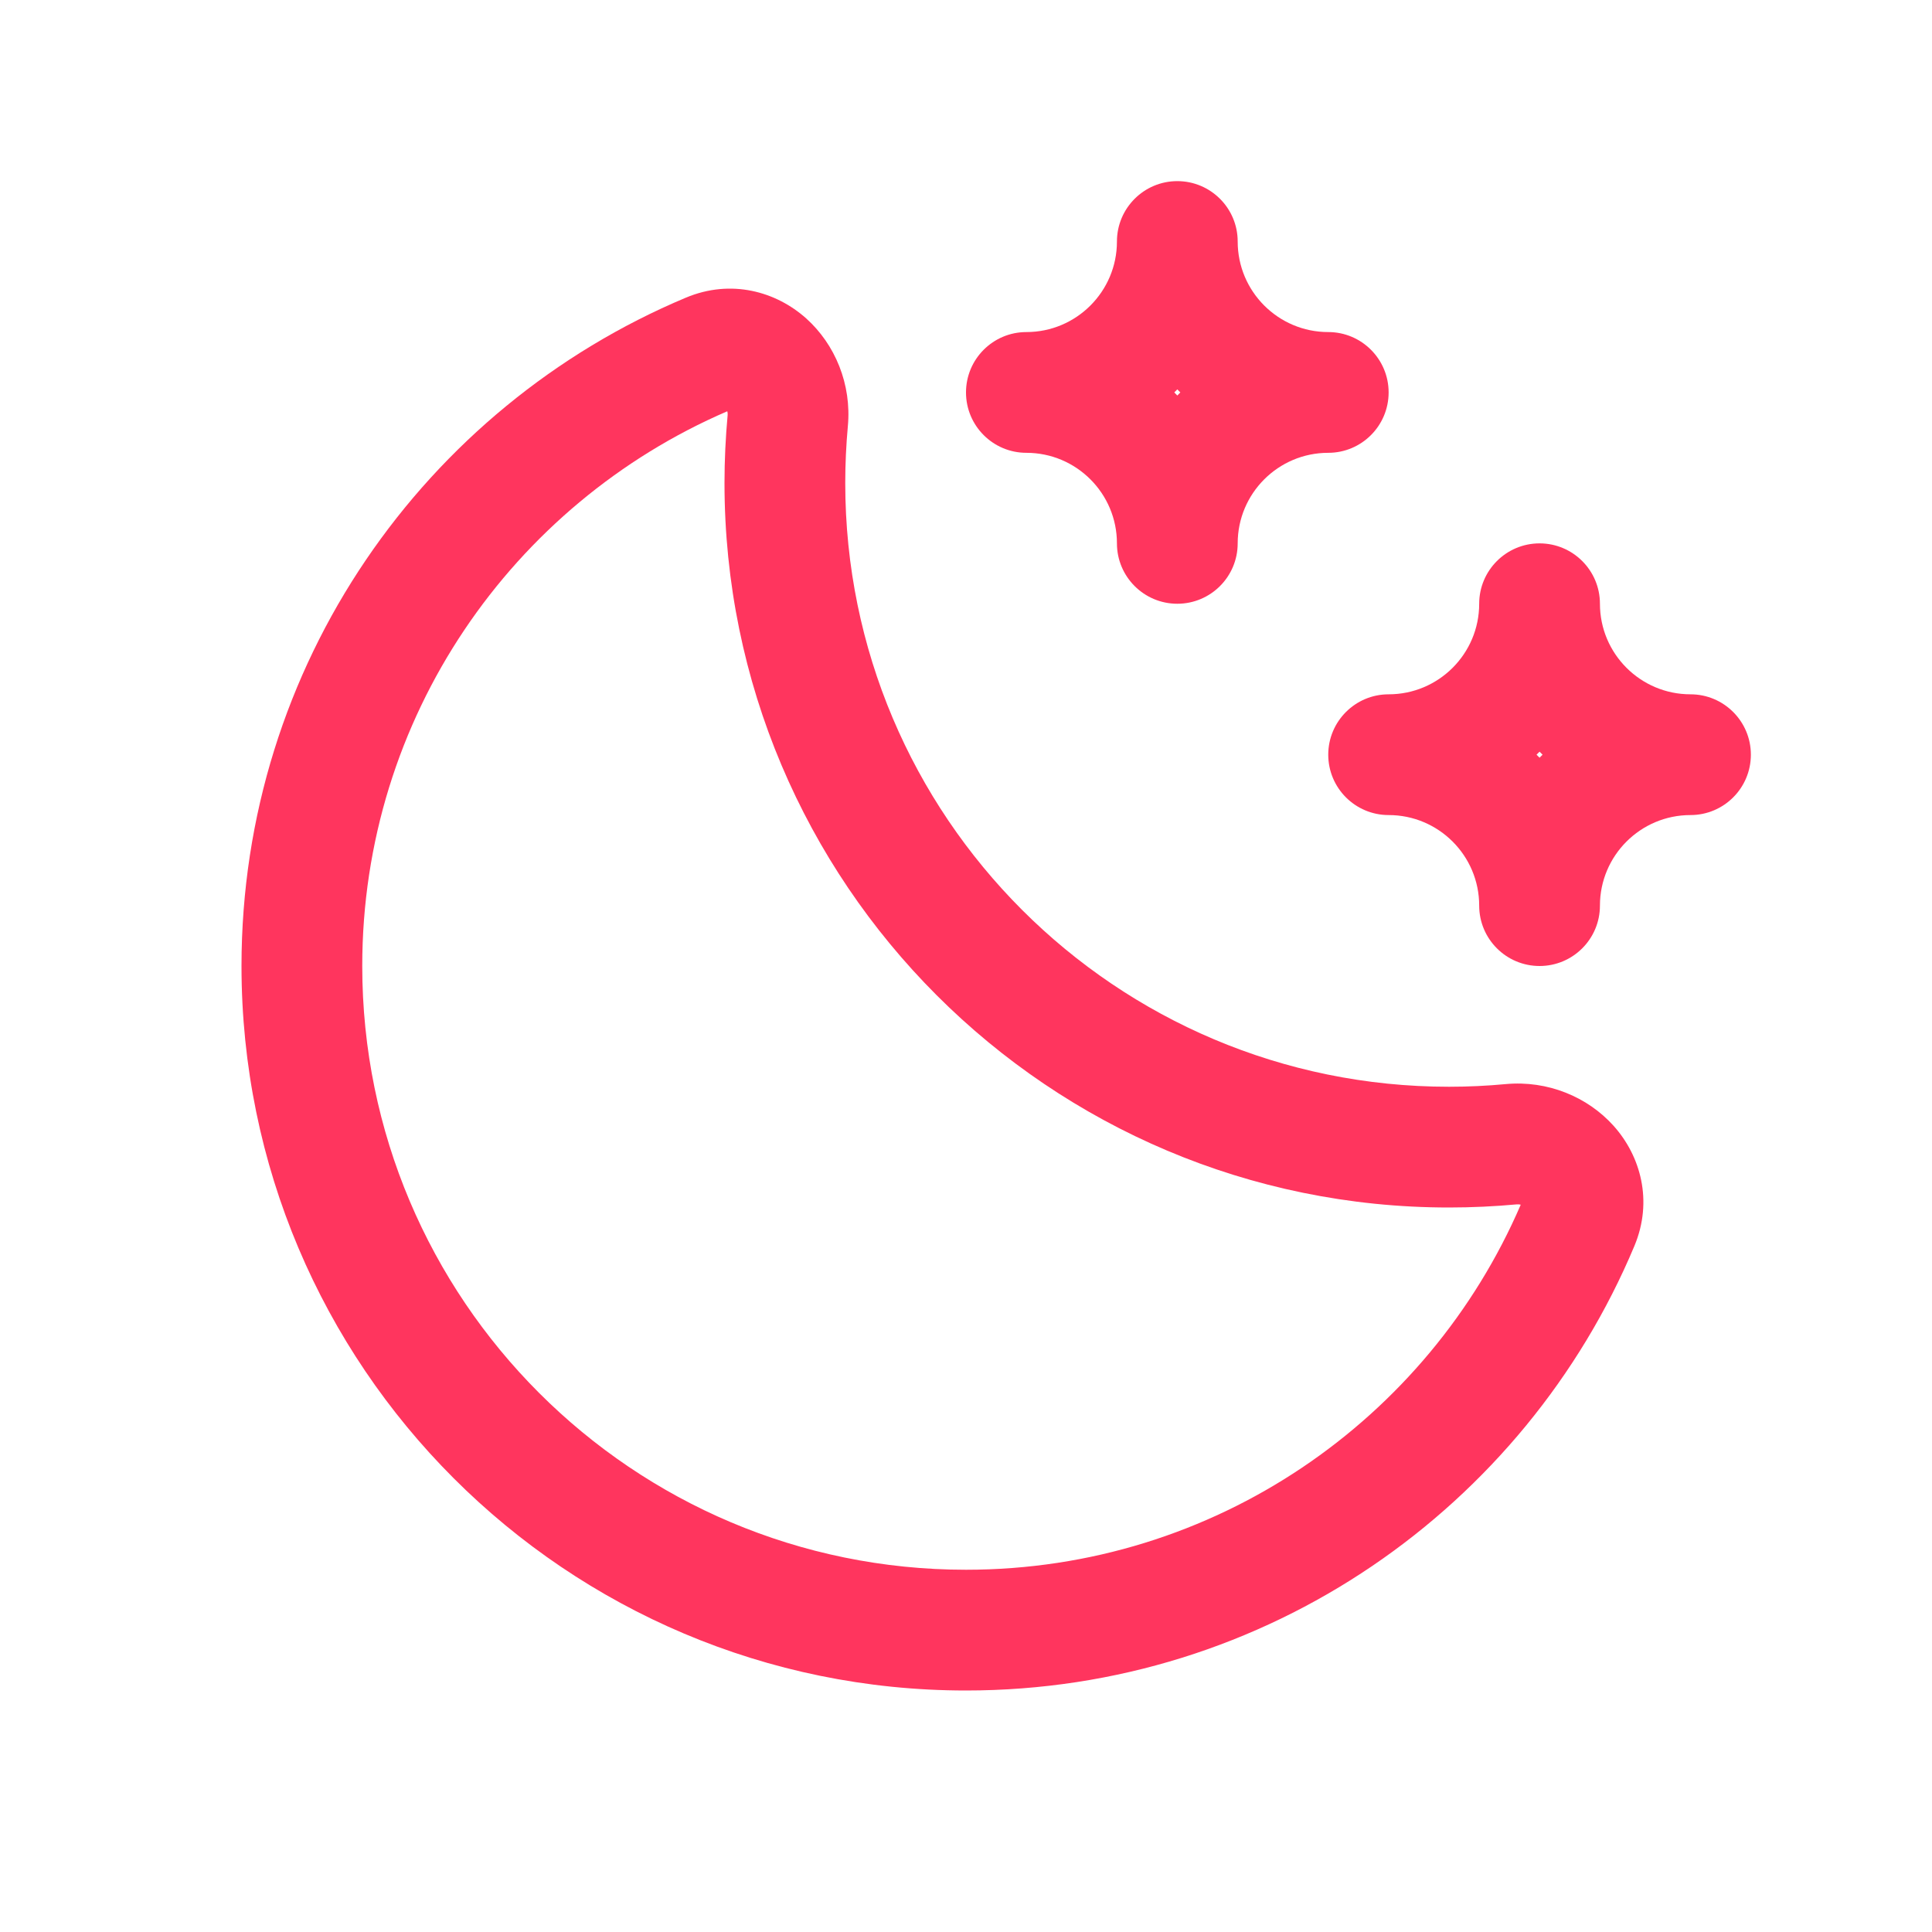<svg width="32" height="32" viewBox="0 0 32 32" fill="none" xmlns="http://www.w3.org/2000/svg">
<path fill-rule="evenodd" clip-rule="evenodd" d="M20.5 4C20.5 3.448 20.052 3 19.5 3C18.948 3 18.5 3.448 18.5 4C18.5 4.828 17.828 5.5 17 5.5C16.448 5.5 16 5.948 16 6.5C16 7.052 16.448 7.5 17 7.5C17.828 7.5 18.5 8.172 18.5 9C18.5 9.552 18.948 10 19.5 10C20.052 10 20.5 9.552 20.5 9C20.5 8.172 21.172 7.5 22 7.5C22.552 7.5 23 7.052 23 6.5C23 5.948 22.552 5.5 22 5.5C21.172 5.5 20.5 4.828 20.5 4ZM19.45 6.5C19.466 6.483 19.483 6.466 19.5 6.449C19.517 6.466 19.534 6.483 19.55 6.5C19.534 6.517 19.517 6.534 19.5 6.551C19.483 6.534 19.466 6.517 19.45 6.5Z" fill="#FF355E"/>
<path fill-rule="evenodd" clip-rule="evenodd" d="M13.353 5.274C13.832 5.704 14.108 6.365 14.043 7.06C14.015 7.369 14 7.683 14 8C14 13.523 18.477 18 24 18C24.317 18 24.631 17.985 24.94 17.956C25.635 17.892 26.296 18.168 26.726 18.647C27.172 19.144 27.384 19.89 27.07 20.639C25.257 24.961 20.985 28 16 28C9.373 28 4 22.627 4 16C4 11.015 7.039 6.743 11.361 4.93C12.11 4.616 12.856 4.829 13.353 5.274ZM12.046 6.812C8.488 8.346 6 11.883 6 16C6 21.523 10.477 26 16 26C20.117 26 23.654 23.512 25.188 19.954C25.169 19.948 25.148 19.946 25.125 19.948C24.755 19.982 24.379 20 24 20C17.373 20 12 14.627 12 8C12 7.621 12.018 7.245 12.052 6.875C12.054 6.852 12.052 6.831 12.046 6.812Z" fill="#FF355E"/>
<path fill-rule="evenodd" clip-rule="evenodd" d="M25.5 9C26.052 9 26.5 9.448 26.5 10C26.5 10.828 27.172 11.5 28 11.5C28.552 11.5 29 11.948 29 12.5C29 13.052 28.552 13.5 28 13.5C27.172 13.5 26.5 14.172 26.5 15C26.5 15.552 26.052 16 25.5 16C24.948 16 24.5 15.552 24.5 15C24.5 14.172 23.828 13.5 23 13.5C22.448 13.5 22 13.052 22 12.5C22 11.948 22.448 11.5 23 11.5C23.828 11.5 24.5 10.828 24.5 10C24.5 9.448 24.948 9 25.5 9ZM25.5 12.45C25.483 12.466 25.466 12.483 25.45 12.5C25.466 12.517 25.483 12.534 25.5 12.55C25.517 12.534 25.534 12.517 25.55 12.5C25.534 12.483 25.517 12.466 25.5 12.45Z" fill="#FF355E"/>
</svg>
